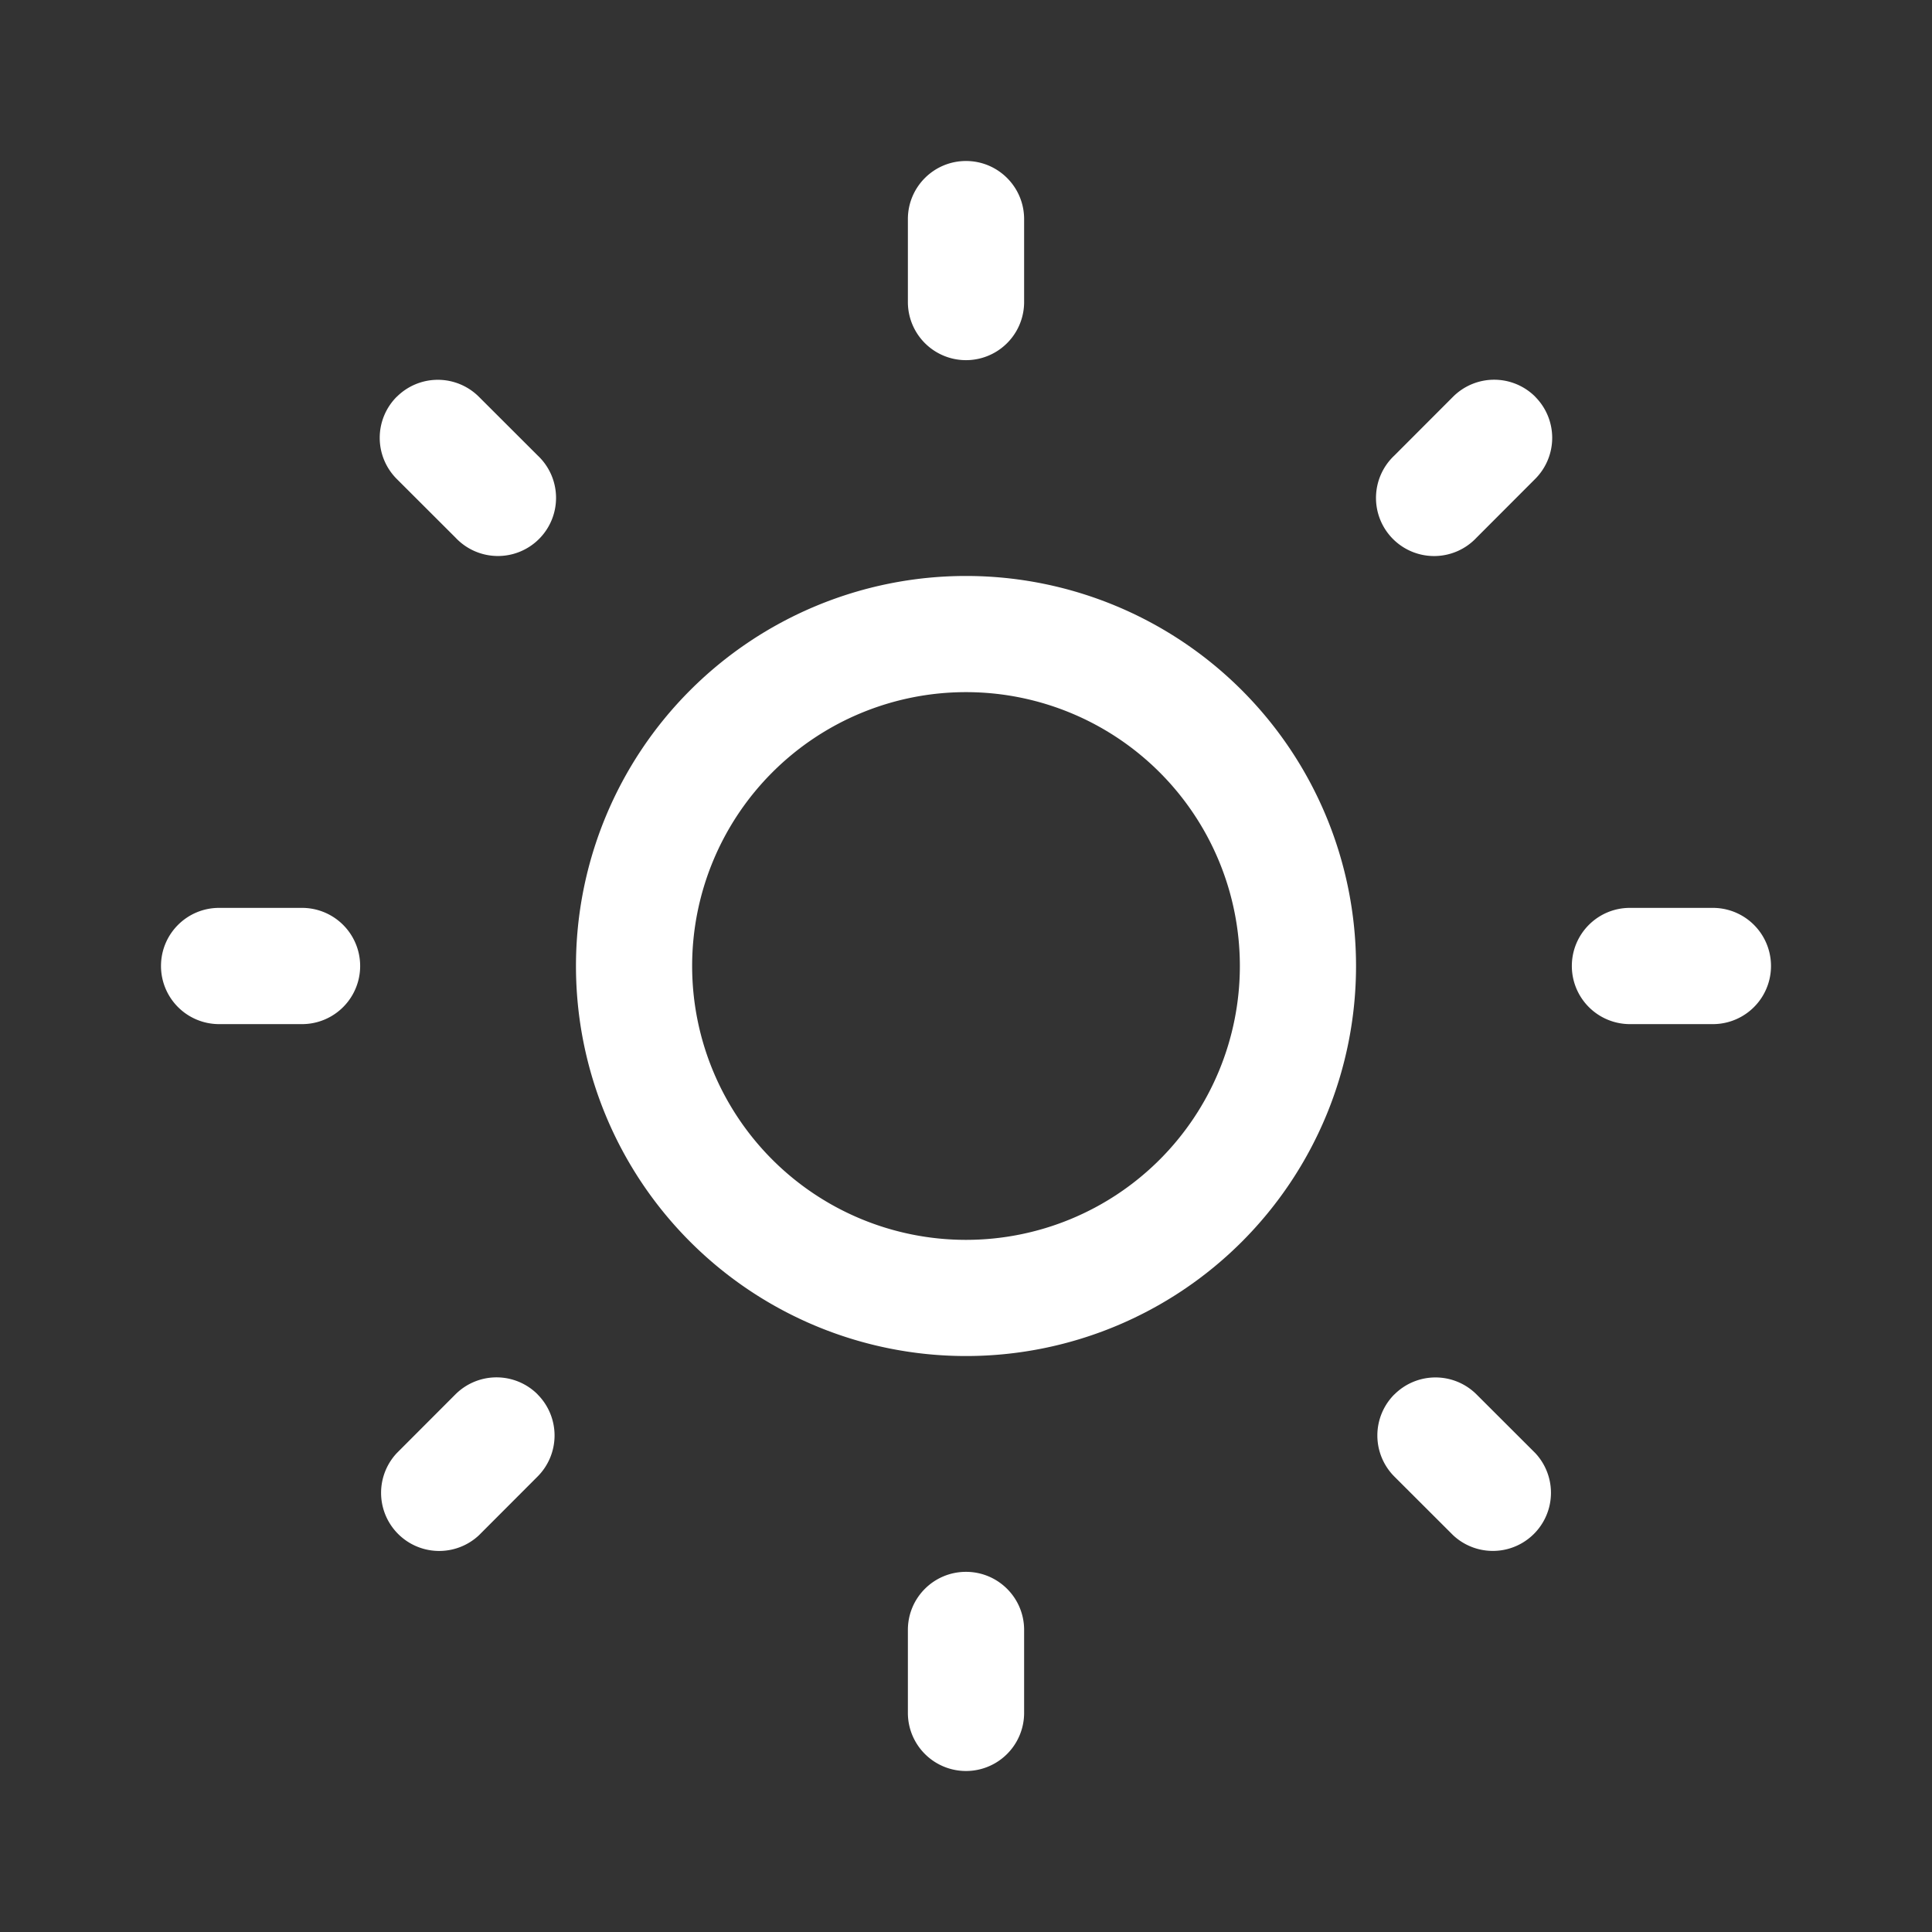 <svg xmlns="http://www.w3.org/2000/svg" width="24" height="24" fill="none"><rect width="100%" height="100%" fill="#333333" stroke="none"/><path fill="#fff" fill-rule="evenodd" d="M12 2c.399 0 .722.323.722.722v1.03a.722.722 0 1 1-1.444 0v-1.03c0-.399.323-.722.722-.722ZM4.929 4.929a.722.722 0 0 1 1.02 0l.73.729a.722.722 0 1 1-1.021 1.02l-.73-.729a.722.722 0 0 1 0-1.02Zm14.142 0a.722.722 0 0 1 0 1.02l-.729.73a.722.722 0 1 1-1.02-1.021l.729-.73a.722.722 0 0 1 1.02 0ZM12 8.598a3.402 3.402 0 1 0 0 6.804 3.402 3.402 0 0 0 0-6.804Zm-3.426-.024a4.845 4.845 0 1 1 6.852 6.852 4.845 4.845 0 0 1-6.852-6.852ZM2 12c0-.399.323-.722.722-.722h1.03a.722.722 0 0 1 0 1.444h-1.03A.722.722 0 0 1 2 12Zm17.526 0c0-.399.323-.722.721-.722h1.031a.722.722 0 0 1 0 1.444h-1.03a.722.722 0 0 1-.722-.722Zm-2.204 5.322a.722.722 0 0 1 1.02 0l.73.729a.722.722 0 0 1-1.021 1.02l-.73-.729a.722.722 0 0 1 0-1.02Zm-10.644 0a.722.722 0 0 1 0 1.02l-.729.73a.722.722 0 0 1-1.02-1.021l.729-.73a.722.722 0 0 1 1.02 0ZM12 19.526c.399 0 .722.323.722.721v1.031a.722.722 0 1 1-1.444 0v-1.03c0-.4.323-.722.722-.722Z" clip-rule="evenodd"/></svg>